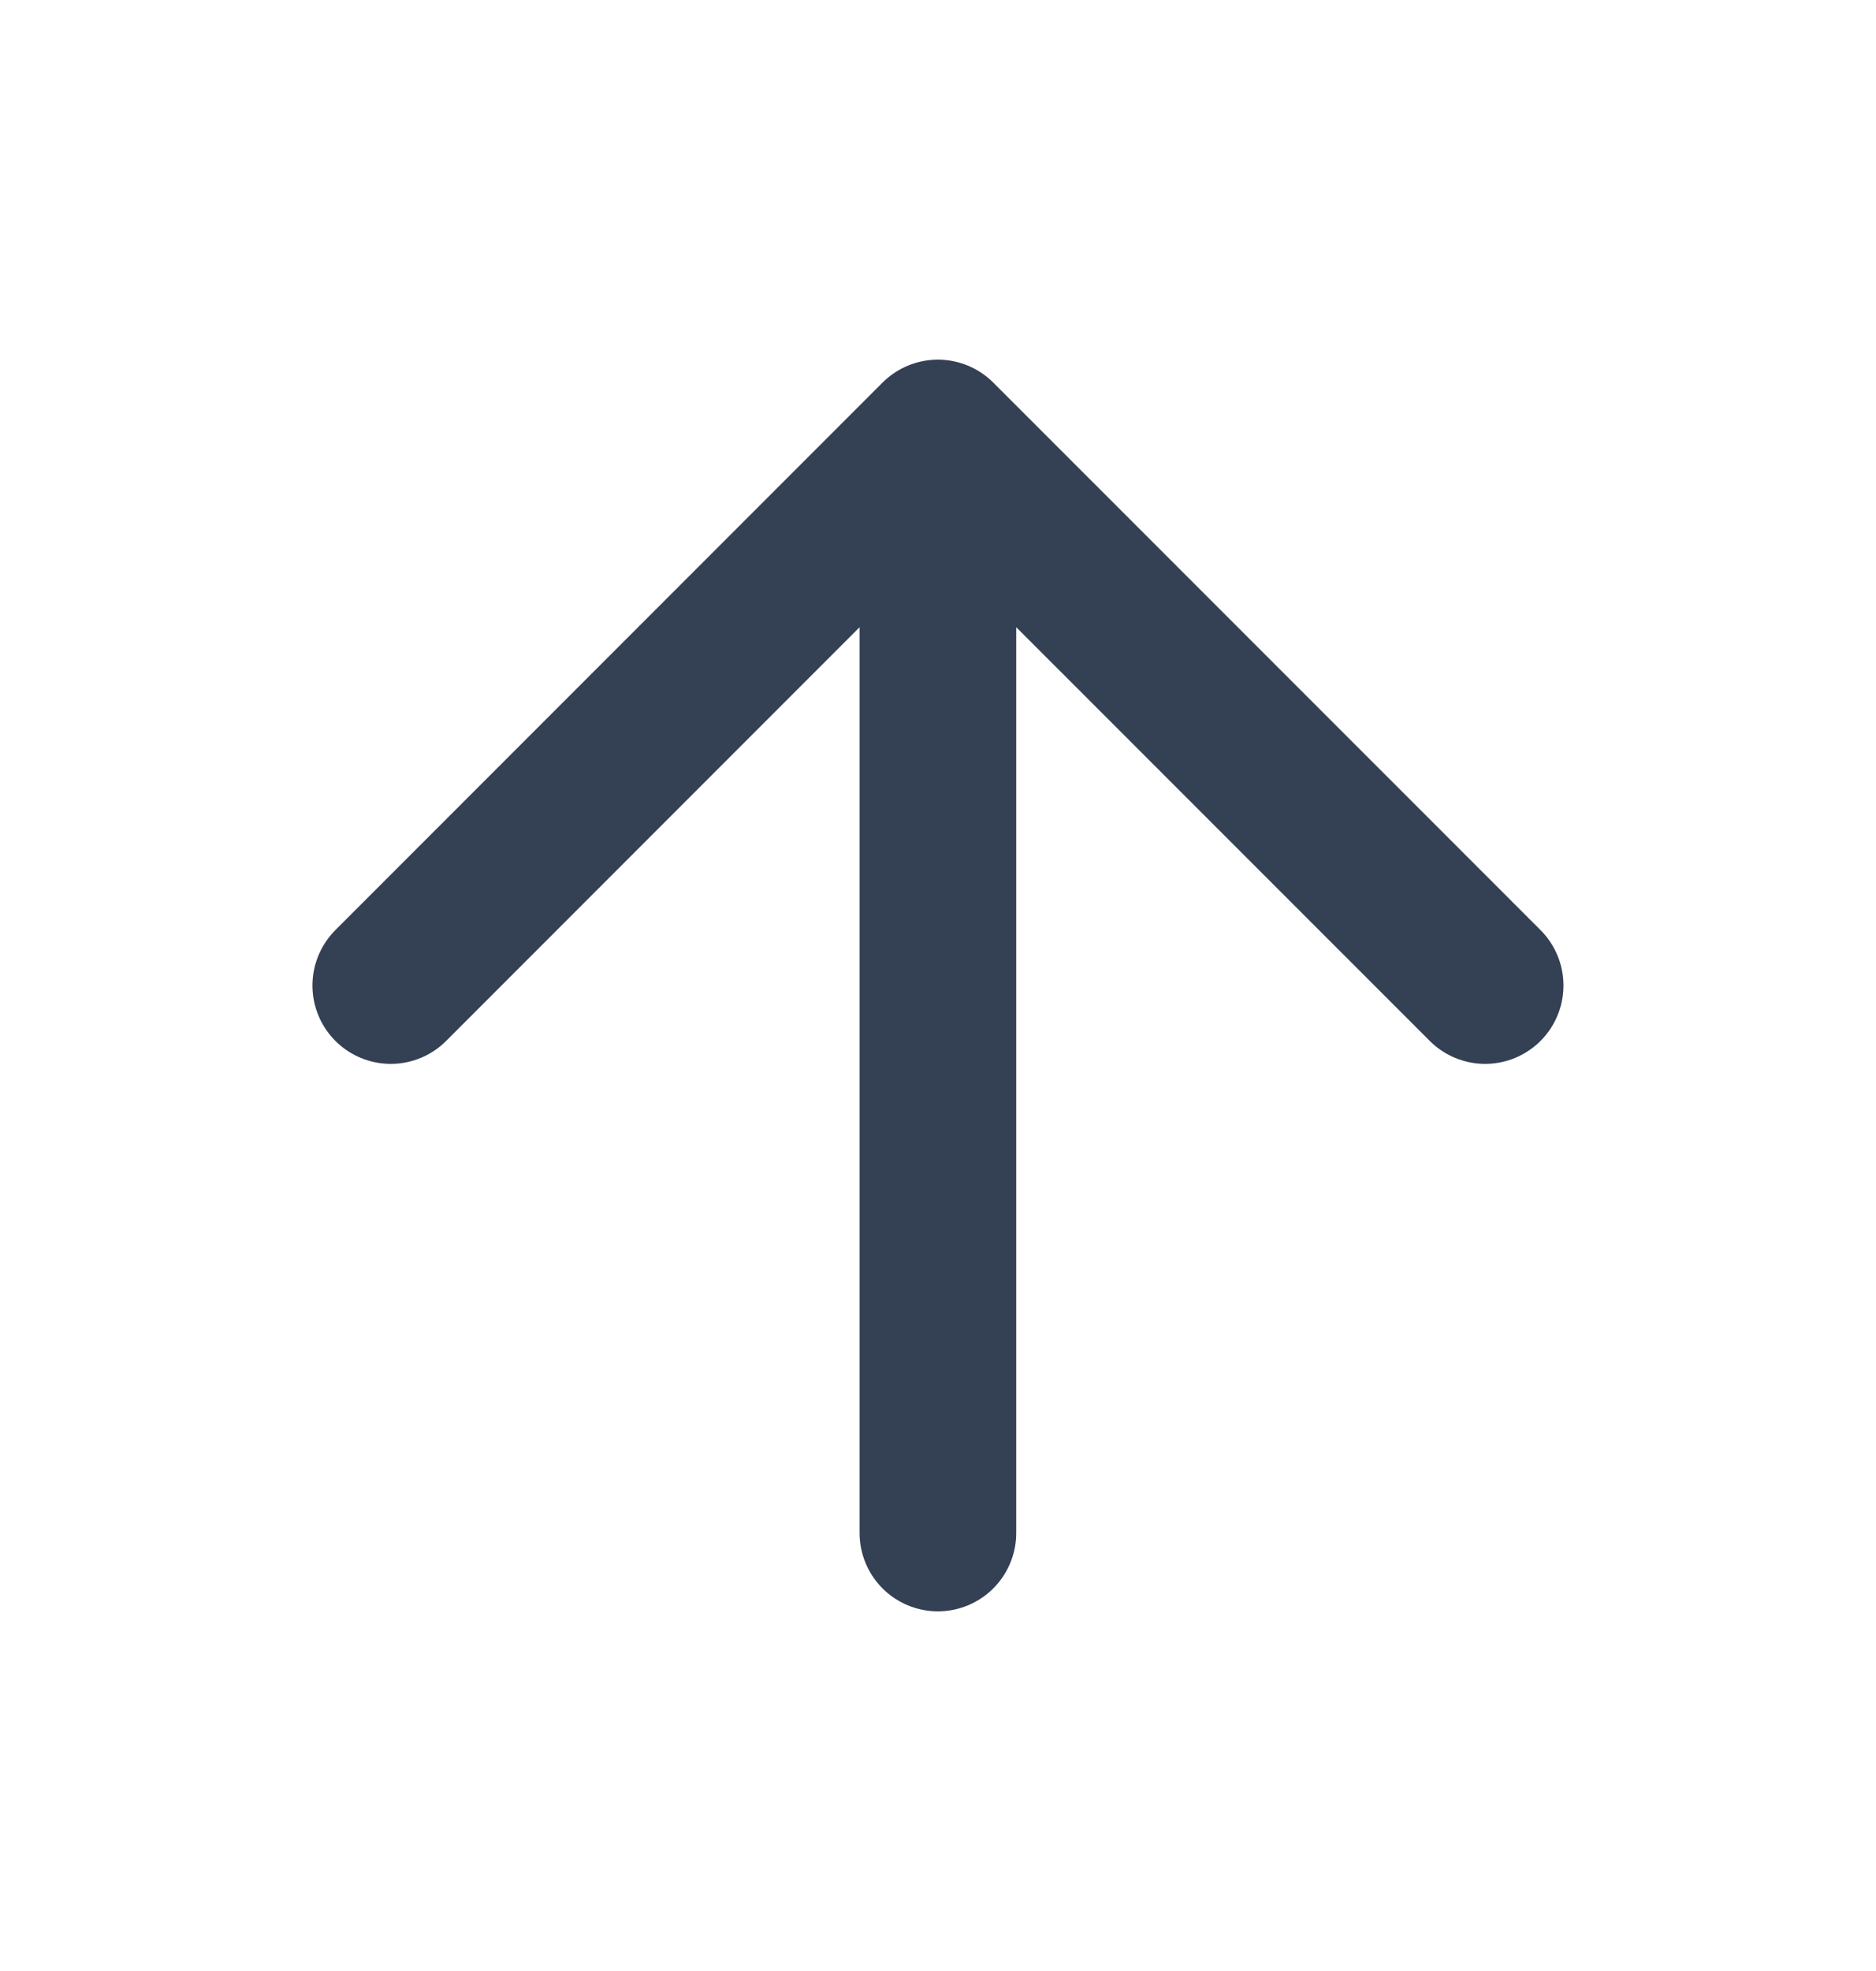 <svg width="20" height="21" viewBox="0 0 20 21" fill="none" xmlns="http://www.w3.org/2000/svg">
<path d="M9.999 16.333V4.667M9.999 4.667L4.166 10.5M9.999 4.667L15.833 10.5" stroke="#344054" stroke-width="1.67" stroke-linecap="round" stroke-linejoin="round"/>
</svg>
